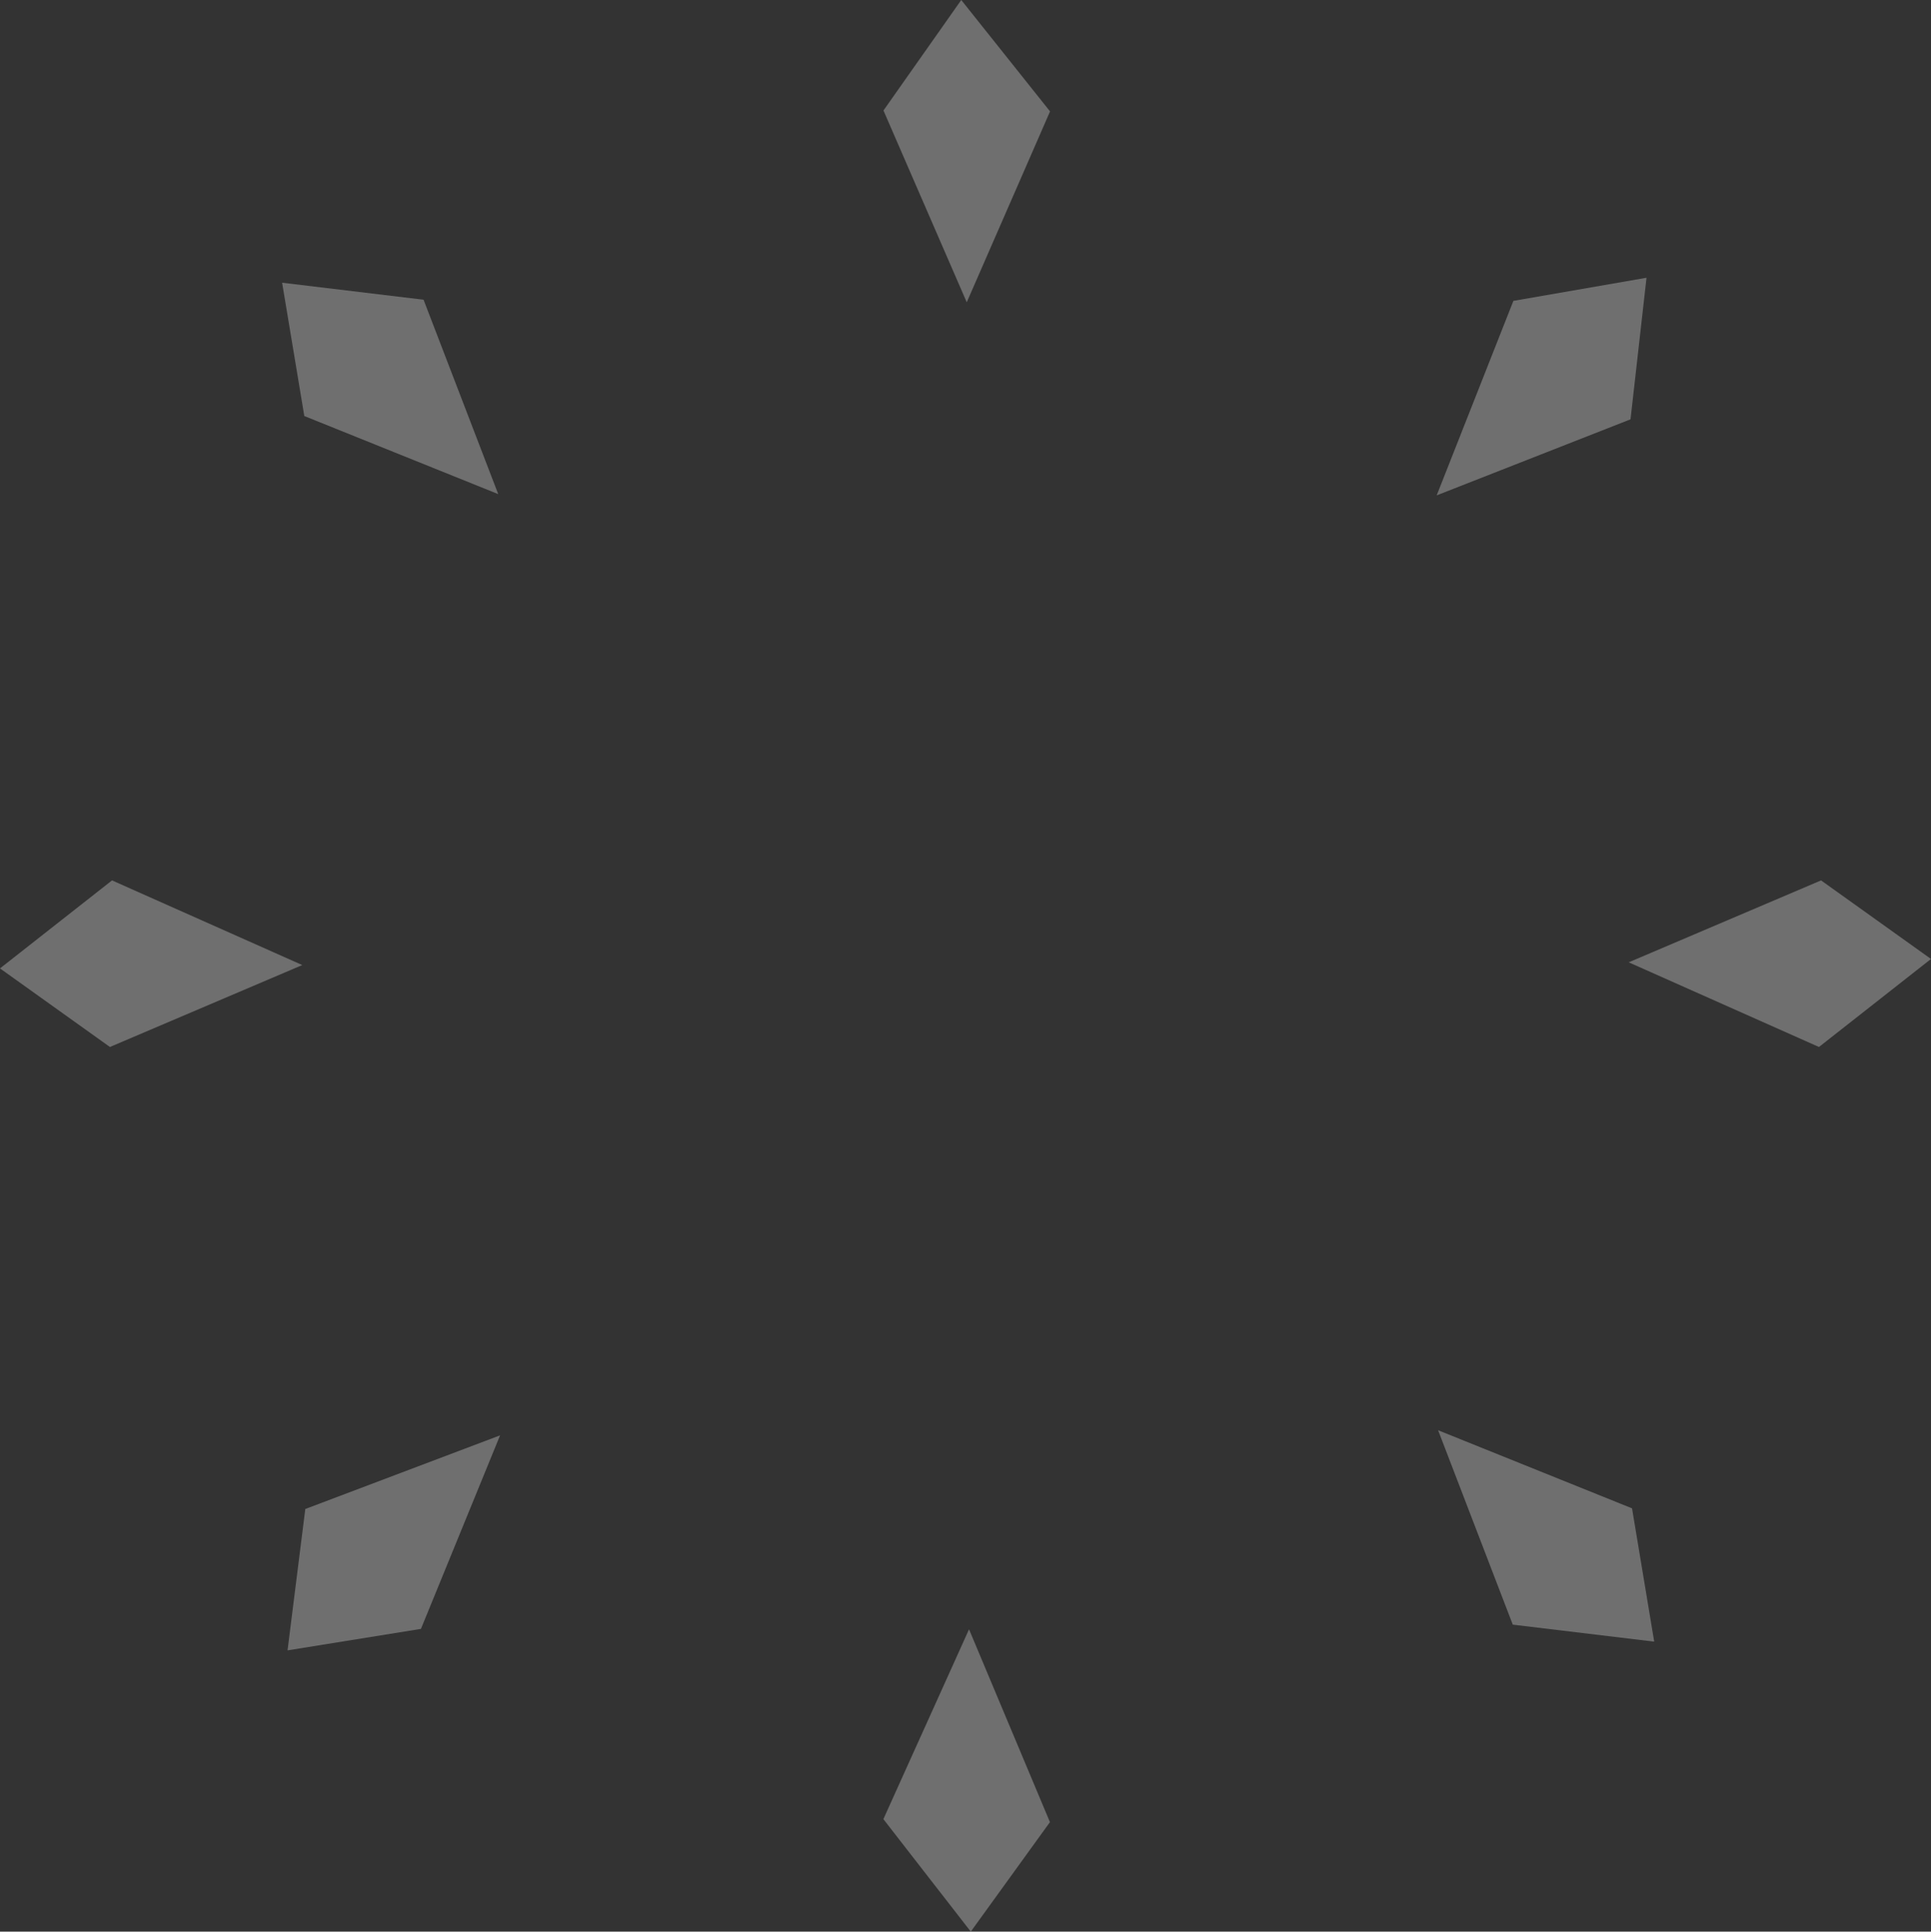 <svg version="1.1" xmlns="http://www.w3.org/2000/svg" xmlns:xlink="http://www.w3.org/1999/xlink" width="177.337" height="177.376" viewBox="0,0,177.337,177.376"><rect x="0" y="0" width="177.337" height="177.376" fill="#333333" stroke="none"/><g transform="translate(-151.225,-91.508)"><g stroke="none" stroke-miterlimit="10"><path d="" fill="#9966ff" stroke-width="NaN"/><path d="" fill="#9966ff" stroke-width="0"/><path d="" fill="#ffffff" stroke-width="0"/><path d="" fill="#ffffff" stroke-width="0"/><path d="" fill="#ffffff" stroke-width="0"/><path d="M232.36,101.654l7.144,-10.147l8.154,10.231l-7.65,17.527z" fill-opacity="0.294" fill="#ffffff" stroke-width="0"/><path d="M247.648,258.826l-7.269,10.057l-8.027,-10.331l7.866,-17.431z" fill-opacity="0.294" fill="#ffffff" stroke-width="0"/><path d="M318.466,172.352l10.096,7.215l-10.289,8.081l-17.472,-7.774z" fill-opacity="0.294" fill="#ffffff" stroke-width="0"/><path d="M161.32,187.648l-10.096,-7.215l10.289,-8.081l17.472,7.774z" fill-opacity="0.294" fill="#ffffff" stroke-width="0"/><path d="M290.21,119.136l12.226,-2.123l-1.469,13l-17.802,6.984z" fill-opacity="0.294" fill="#ffffff" stroke-width="0"/><path d="M189.883,241.083l-12.251,1.972l1.63,-12.981l17.888,-6.763z" fill-opacity="0.294" fill="#ffffff" stroke-width="0"/><path d="M301.106,230.013l2.037,12.241l-12.989,-1.561l-6.858,-17.851z" fill-opacity="0.294" fill="#ffffff" stroke-width="0"/><path d="M179.171,129.71l-2.037,-12.241l12.989,1.561l6.858,17.851z" fill-opacity="0.294" fill="#ffffff" stroke-width="0"/></g></g></svg><!--rotationCenter:88.77538000000001:88.492235-->